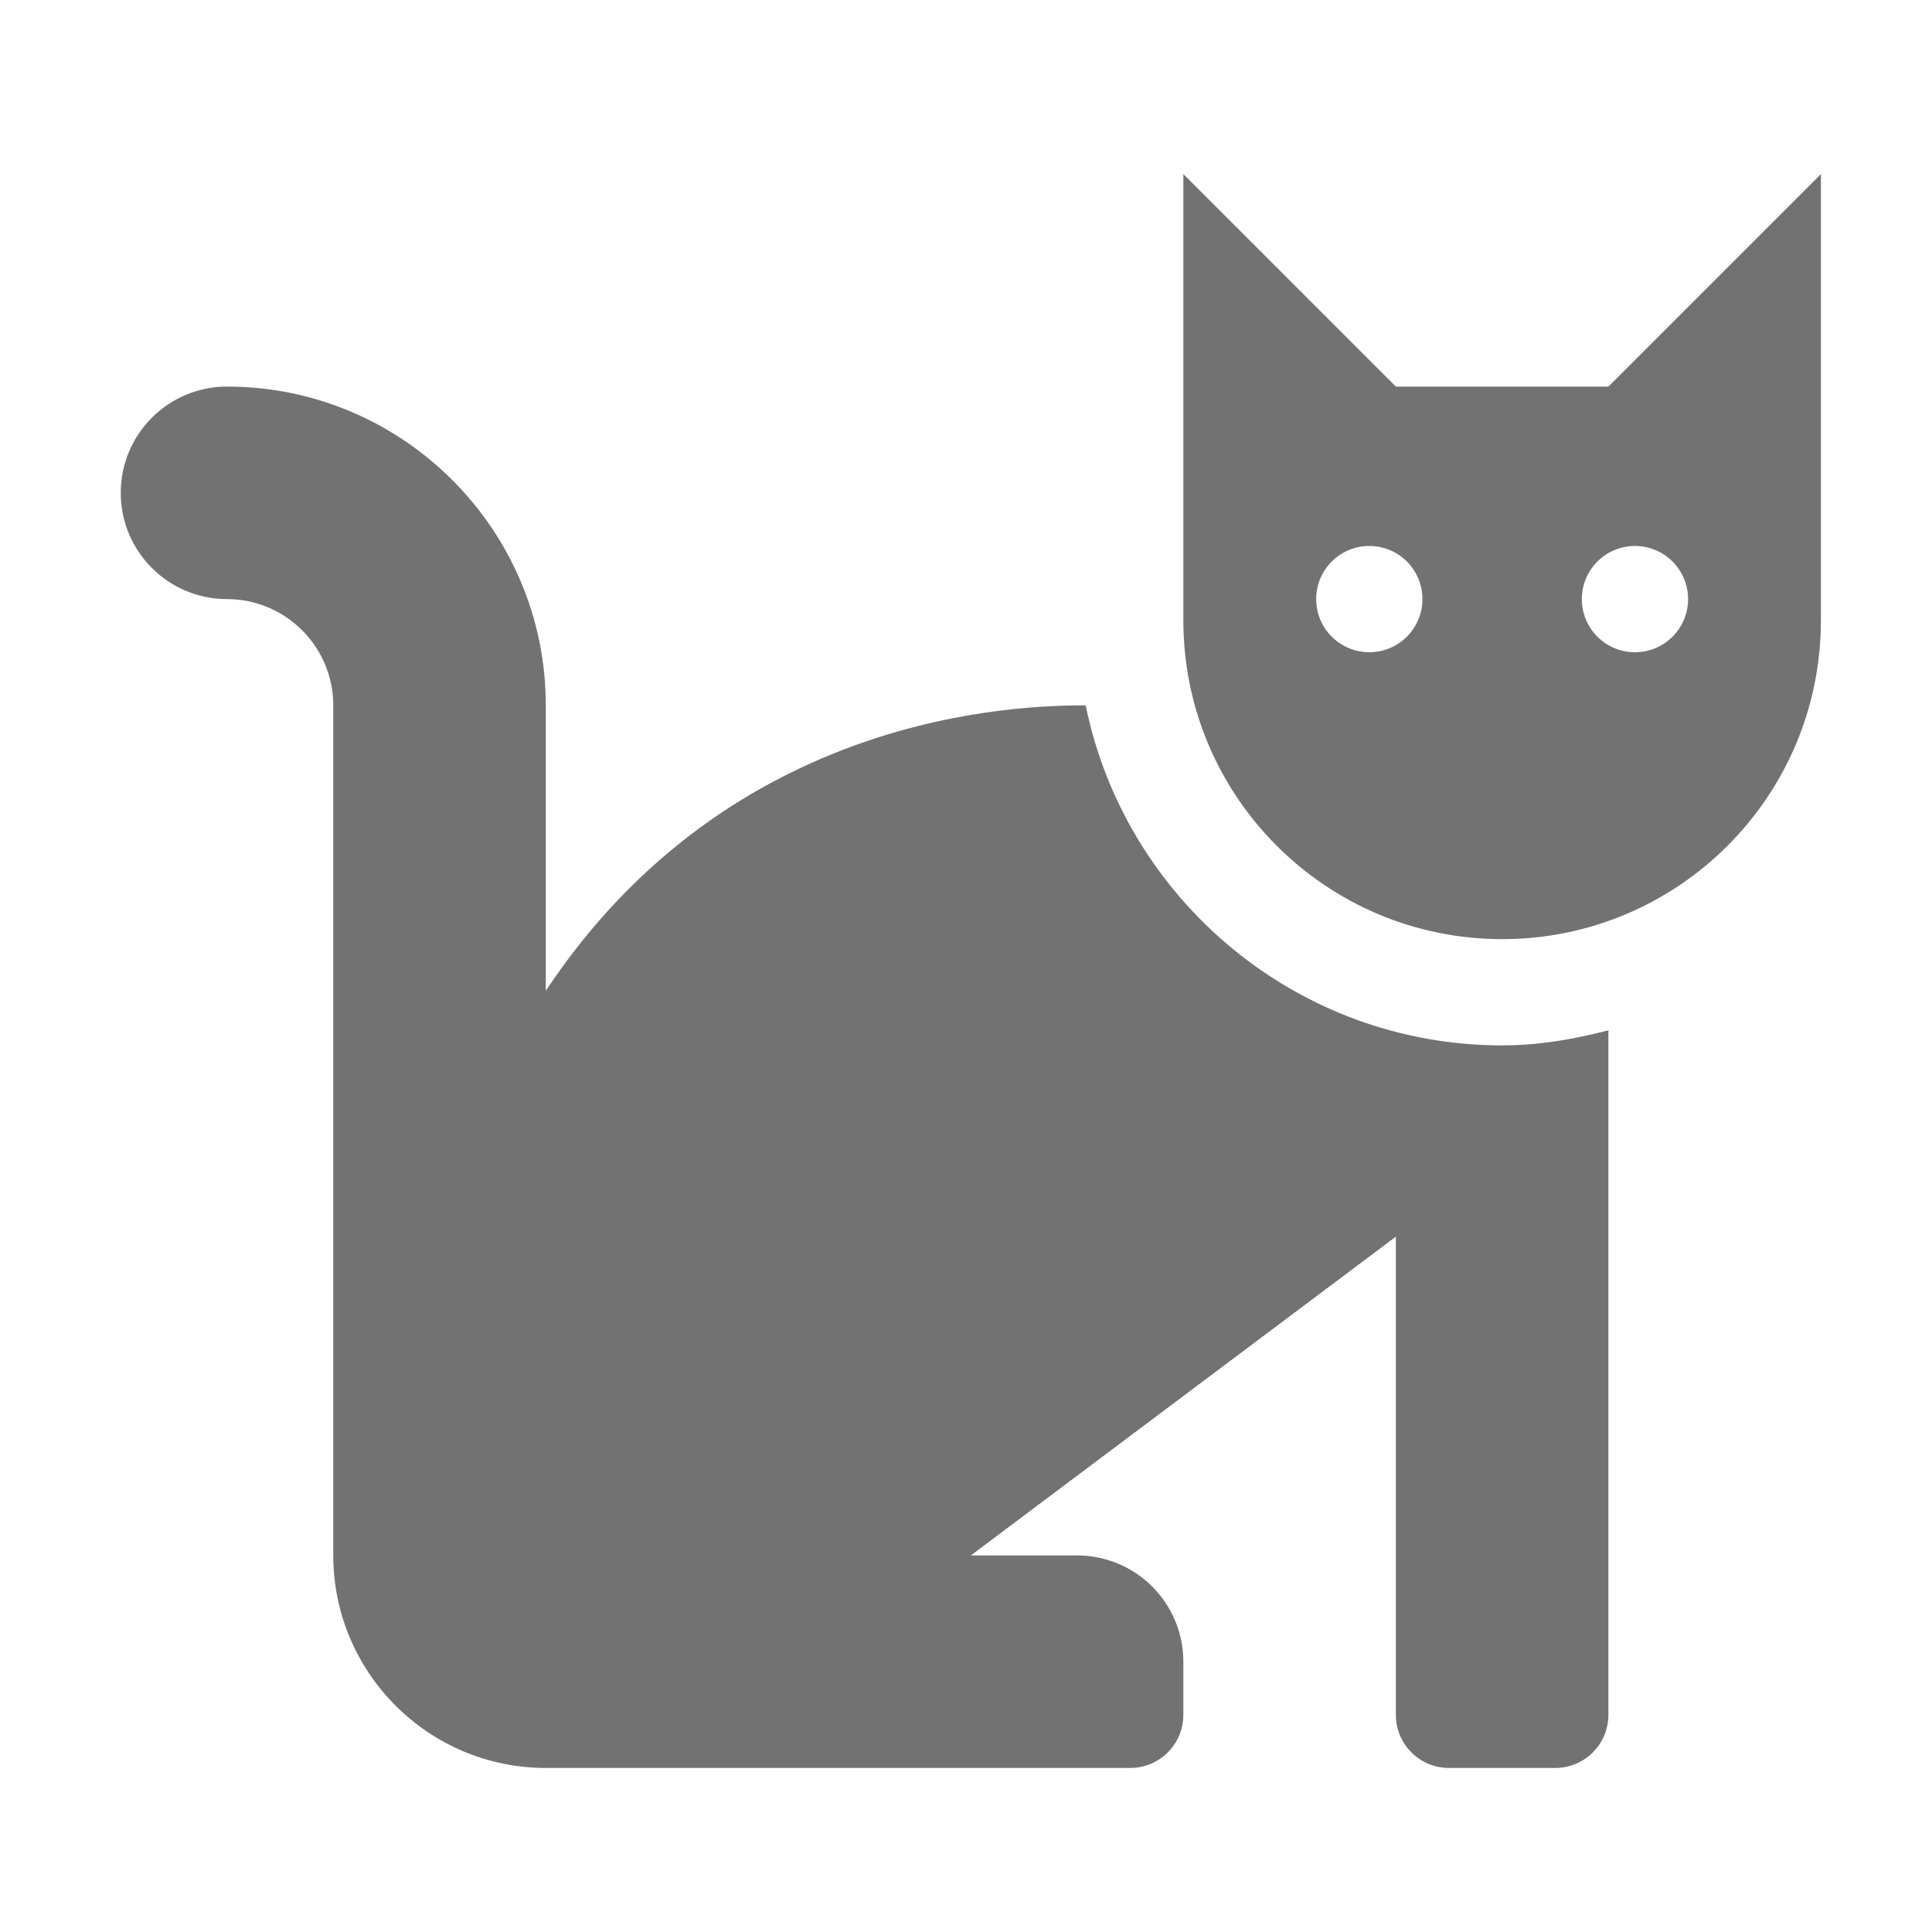 ﻿<?xml version='1.0' encoding='UTF-8'?>
<svg viewBox="-2 -1.123 32 31.997" xmlns="http://www.w3.org/2000/svg">
  <g transform="matrix(0.055, 0, 0, 0.055, 0, 0)">
    <path d="M290.59, 192C270.41, 192 183.77, 193.98 128, 277.95L128, 192C128, 139.06 84.94, 96 32, 96C14.33, 96 0, 110.33 0, 128C0, 145.67 14.33, 160 32, 160C49.64, 160 64, 174.36 64, 192L64, 448C64, 483.3 92.7, 512 128, 512L304, 512C312.84, 512 320, 504.84 320, 496L320, 480C320, 462.33 305.67, 448 288, 448L256, 448L384, 352L384, 496C384, 504.84 391.16, 512 400, 512L432, 512C440.84, 512 448, 504.84 448, 496L448, 289.86C437.71, 292.53 427.11, 294.4 416, 294.4C354.19, 294.4 302.48, 250.35 290.59, 192zM448, 96L384, 96L320, 32L320, 166.4C320, 219.42 362.98, 262.4 416, 262.4C469.02, 262.4 512, 219.42 512, 166.4L512, 32L448, 96zM376, 176C367.16, 176 360, 168.84 360, 160C360, 151.16 367.16, 144 376, 144C384.84, 144 392, 151.16 392, 160C392, 168.84 384.84, 176 376, 176zM456, 176C447.16, 176 440, 168.84 440, 160C440, 151.16 447.16, 144 456, 144C464.84, 144 472, 151.16 472, 160C472, 168.84 464.84, 176 456, 176z" fill="#727272" fill-opacity="1" class="Black" />
  </g>
</svg>